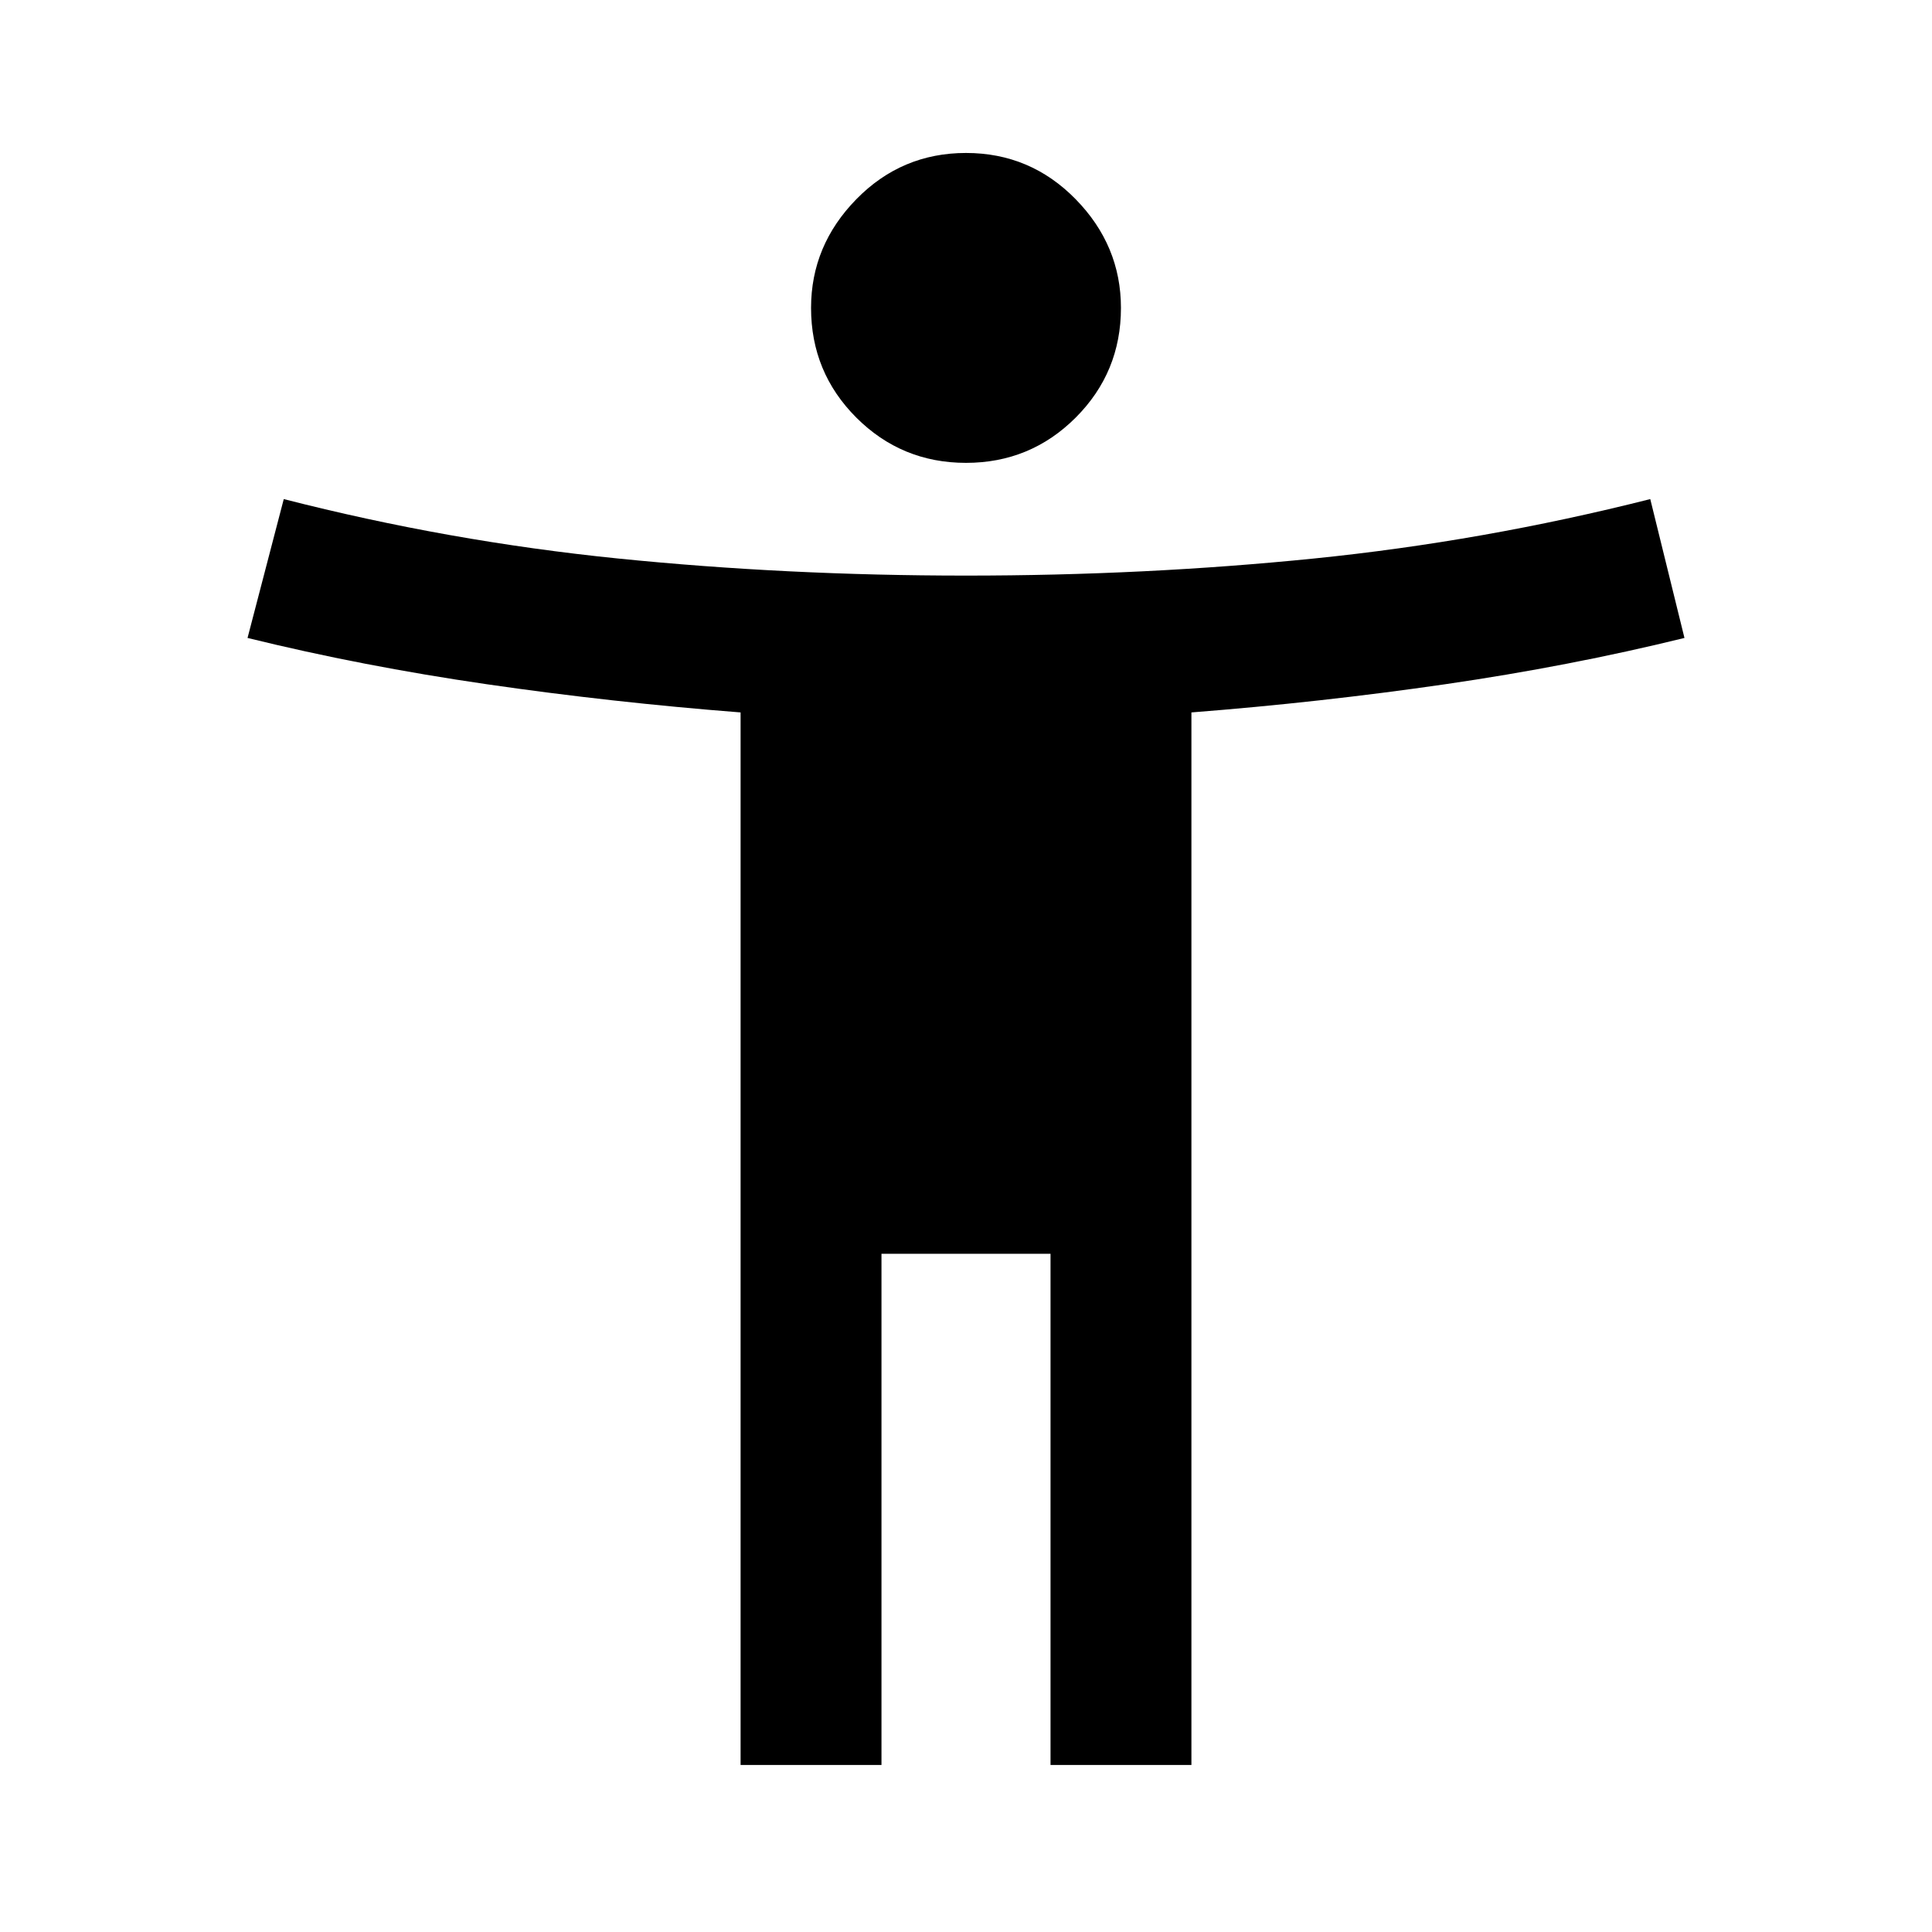 <svg xmlns="http://www.w3.org/2000/svg" height="40" width="40"><path d="M20 9.583Q18.667 9.583 17.729 8.646Q16.792 7.708 16.792 6.375Q16.792 5.083 17.729 4.125Q18.667 3.167 20 3.167Q21.333 3.167 22.271 4.125Q23.208 5.083 23.208 6.375Q23.208 7.708 22.271 8.646Q21.333 9.583 20 9.583ZM15.333 36.542V14.75Q12.667 14.542 10.083 14.167Q7.5 13.792 5.125 13.208L5.875 10.333Q9.292 11.208 12.792 11.563Q16.292 11.917 20 11.917Q23.708 11.917 27.208 11.563Q30.708 11.208 34.167 10.333L34.875 13.208Q32.5 13.792 29.917 14.167Q27.333 14.542 24.667 14.75V36.542H21.75V25.958H18.25V36.542Z"/></svg>